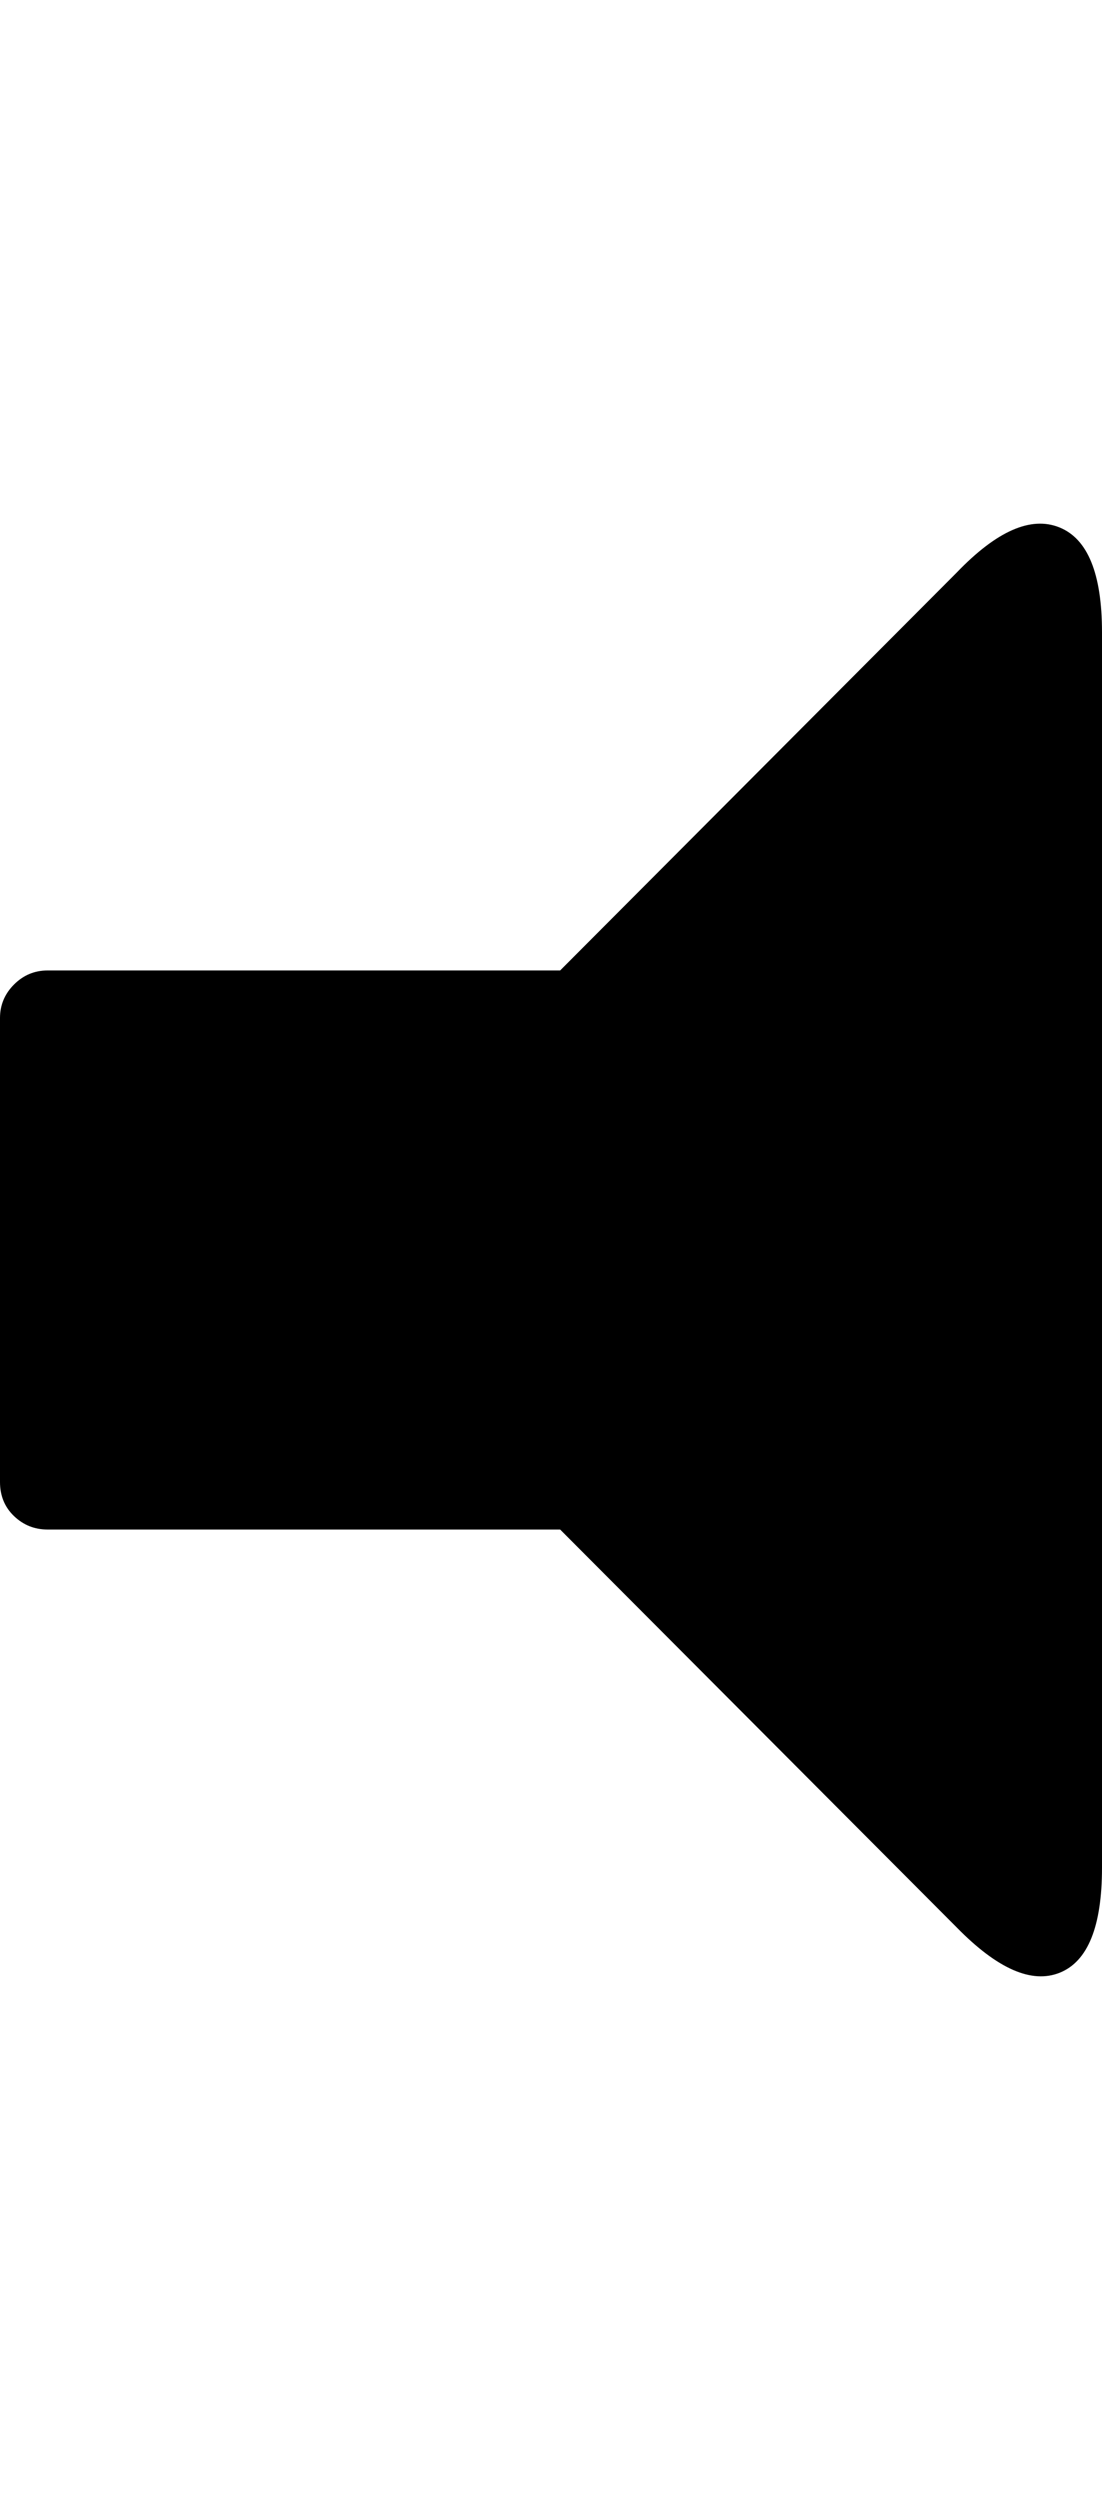 <svg height="1000px" width="440.918px" xmlns="http://www.w3.org/2000/svg">
  <g>
    <path d="M0 592.773c0 0 0 -185.547 0 -185.547c0 -5.208 1.872 -9.684 5.615 -13.428c3.744 -3.743 8.22 -5.615 13.428 -5.615c0 0 205.078 0 205.078 0c0 0 158.691 -159.18 158.691 -159.18c15.951 -16.601 29.623 -22.623 41.016 -18.066c11.393 4.557 17.09 18.555 17.09 41.992c0 0 0 494.141 0 494.141c0 23.437 -5.615 37.435 -16.846 41.992c-11.23 4.557 -24.983 -1.465 -41.26 -18.066c0 0 -158.691 -159.18 -158.691 -159.18c0 0 -205.078 0 -205.078 0c-5.208 0 -9.684 -1.79 -13.428 -5.371c-3.743 -3.581 -5.615 -8.138 -5.615 -13.672c0 0 0 0 0 0" />
  </g>
</svg>